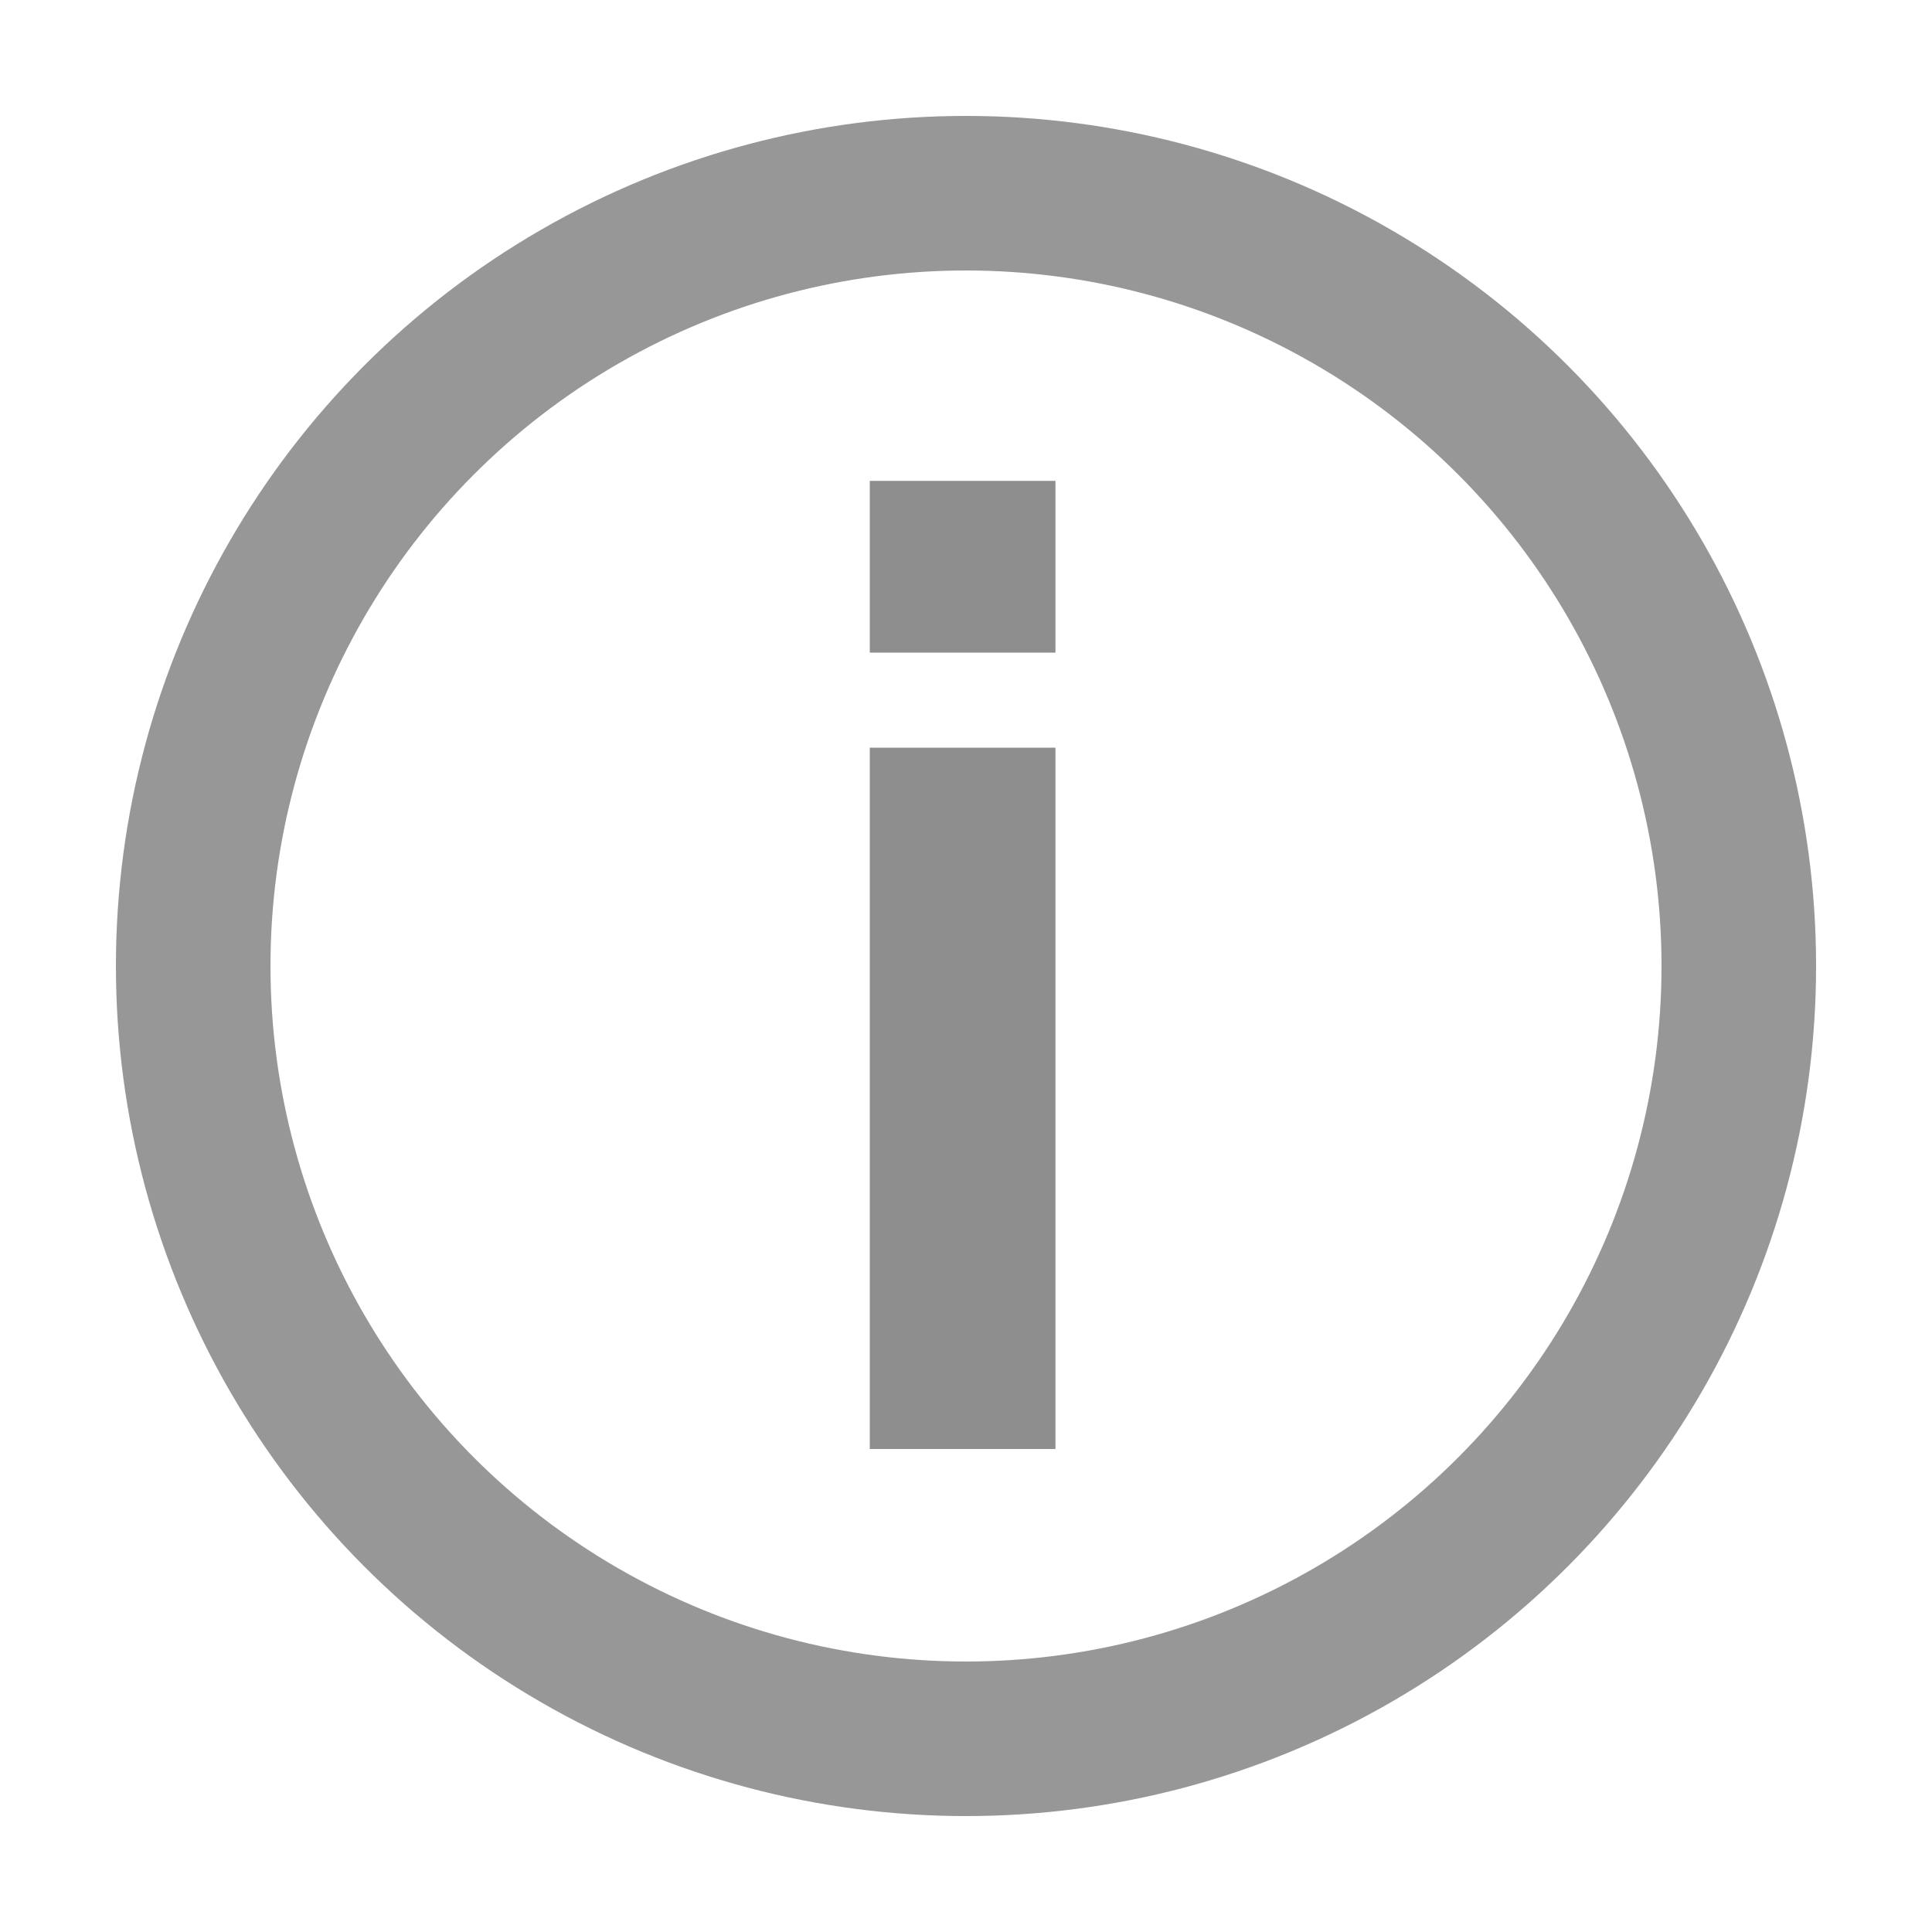 <?xml version="1.0" encoding="UTF-8"?>
<svg width="10px" height="10px" viewBox="0 0 10 10" version="1.1" xmlns="http://www.w3.org/2000/svg" xmlns:xlink="http://www.w3.org/1999/xlink">
    <!-- Generator: Sketch 63.1 (92452) - https://sketch.com -->
    <title>Group 3</title>
    <desc>Created with Sketch.</desc>
    <g id="Dashboard" stroke="none" stroke-width="1" fill="none" fill-rule="evenodd">
        <g id="XD-plugin" transform="translate(-87, -519)">
            <g id="scale" transform="translate(55, 517)">
                <g id="Group-3" transform="translate(33, 3)">
                    <circle id="Oval" stroke="#979797" stroke-width="0.8" cx="4" cy="4" r="4"></circle>
                    <path d="M4.463,2.378 L4.463,1.489 L3.502,1.489 L3.502,2.378 L4.463,2.378 Z M4.463,6.5 L4.463,2.87 L3.502,2.87 L3.502,6.5 L4.463,6.5 Z" id="i" fill="#8E8E8E" fill-rule="nonzero"></path>
                </g>
            </g>
        </g>
    </g>
</svg>